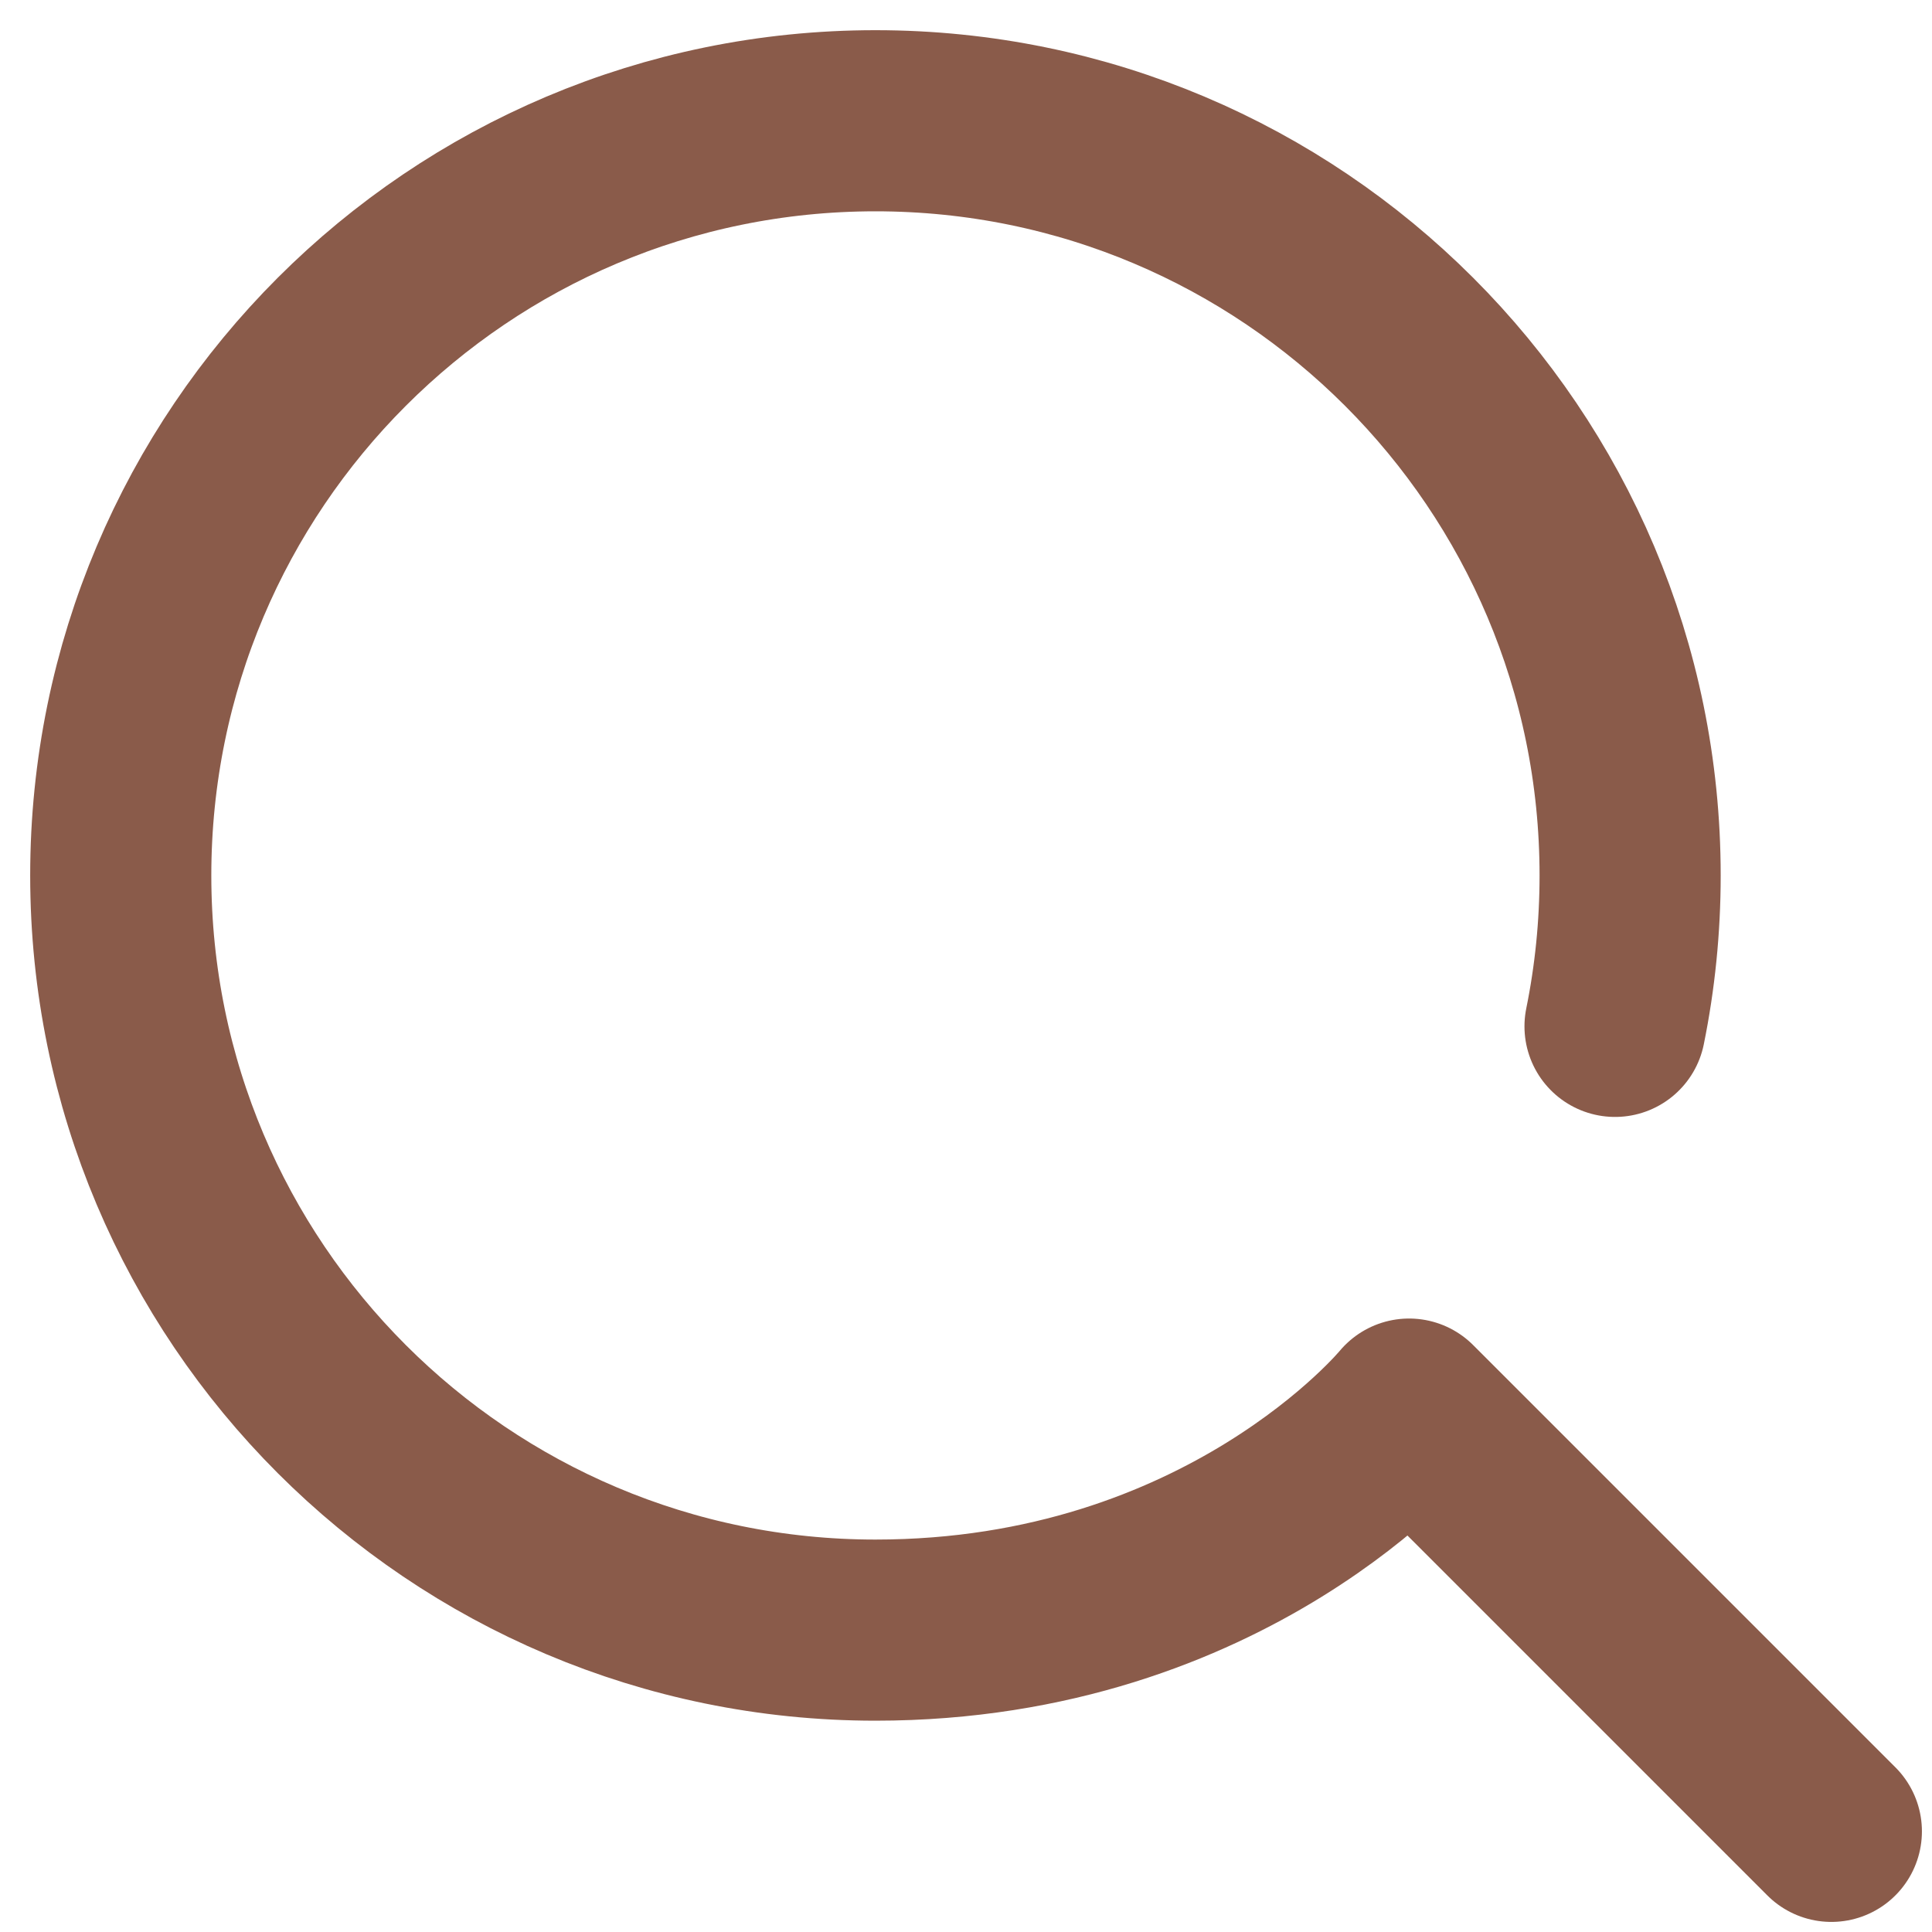 <svg width="32" height="32" viewBox="0 0 32 32" fill="none" xmlns="http://www.w3.org/2000/svg">
<path d="M30.333 30.333L23.339 23.339C23.339 23.339 20.333 27 14.5 27C7.596 27 2 21.404 2 14.5C2 7.596 7.596 2 14.5 2C21.404 2 27 7.596 27 14.5C27 15.356 26.914 16.192 26.75 17" stroke="#8A5B4A" stroke-width="3" stroke-linecap="round" stroke-linejoin="round"/>
</svg>
